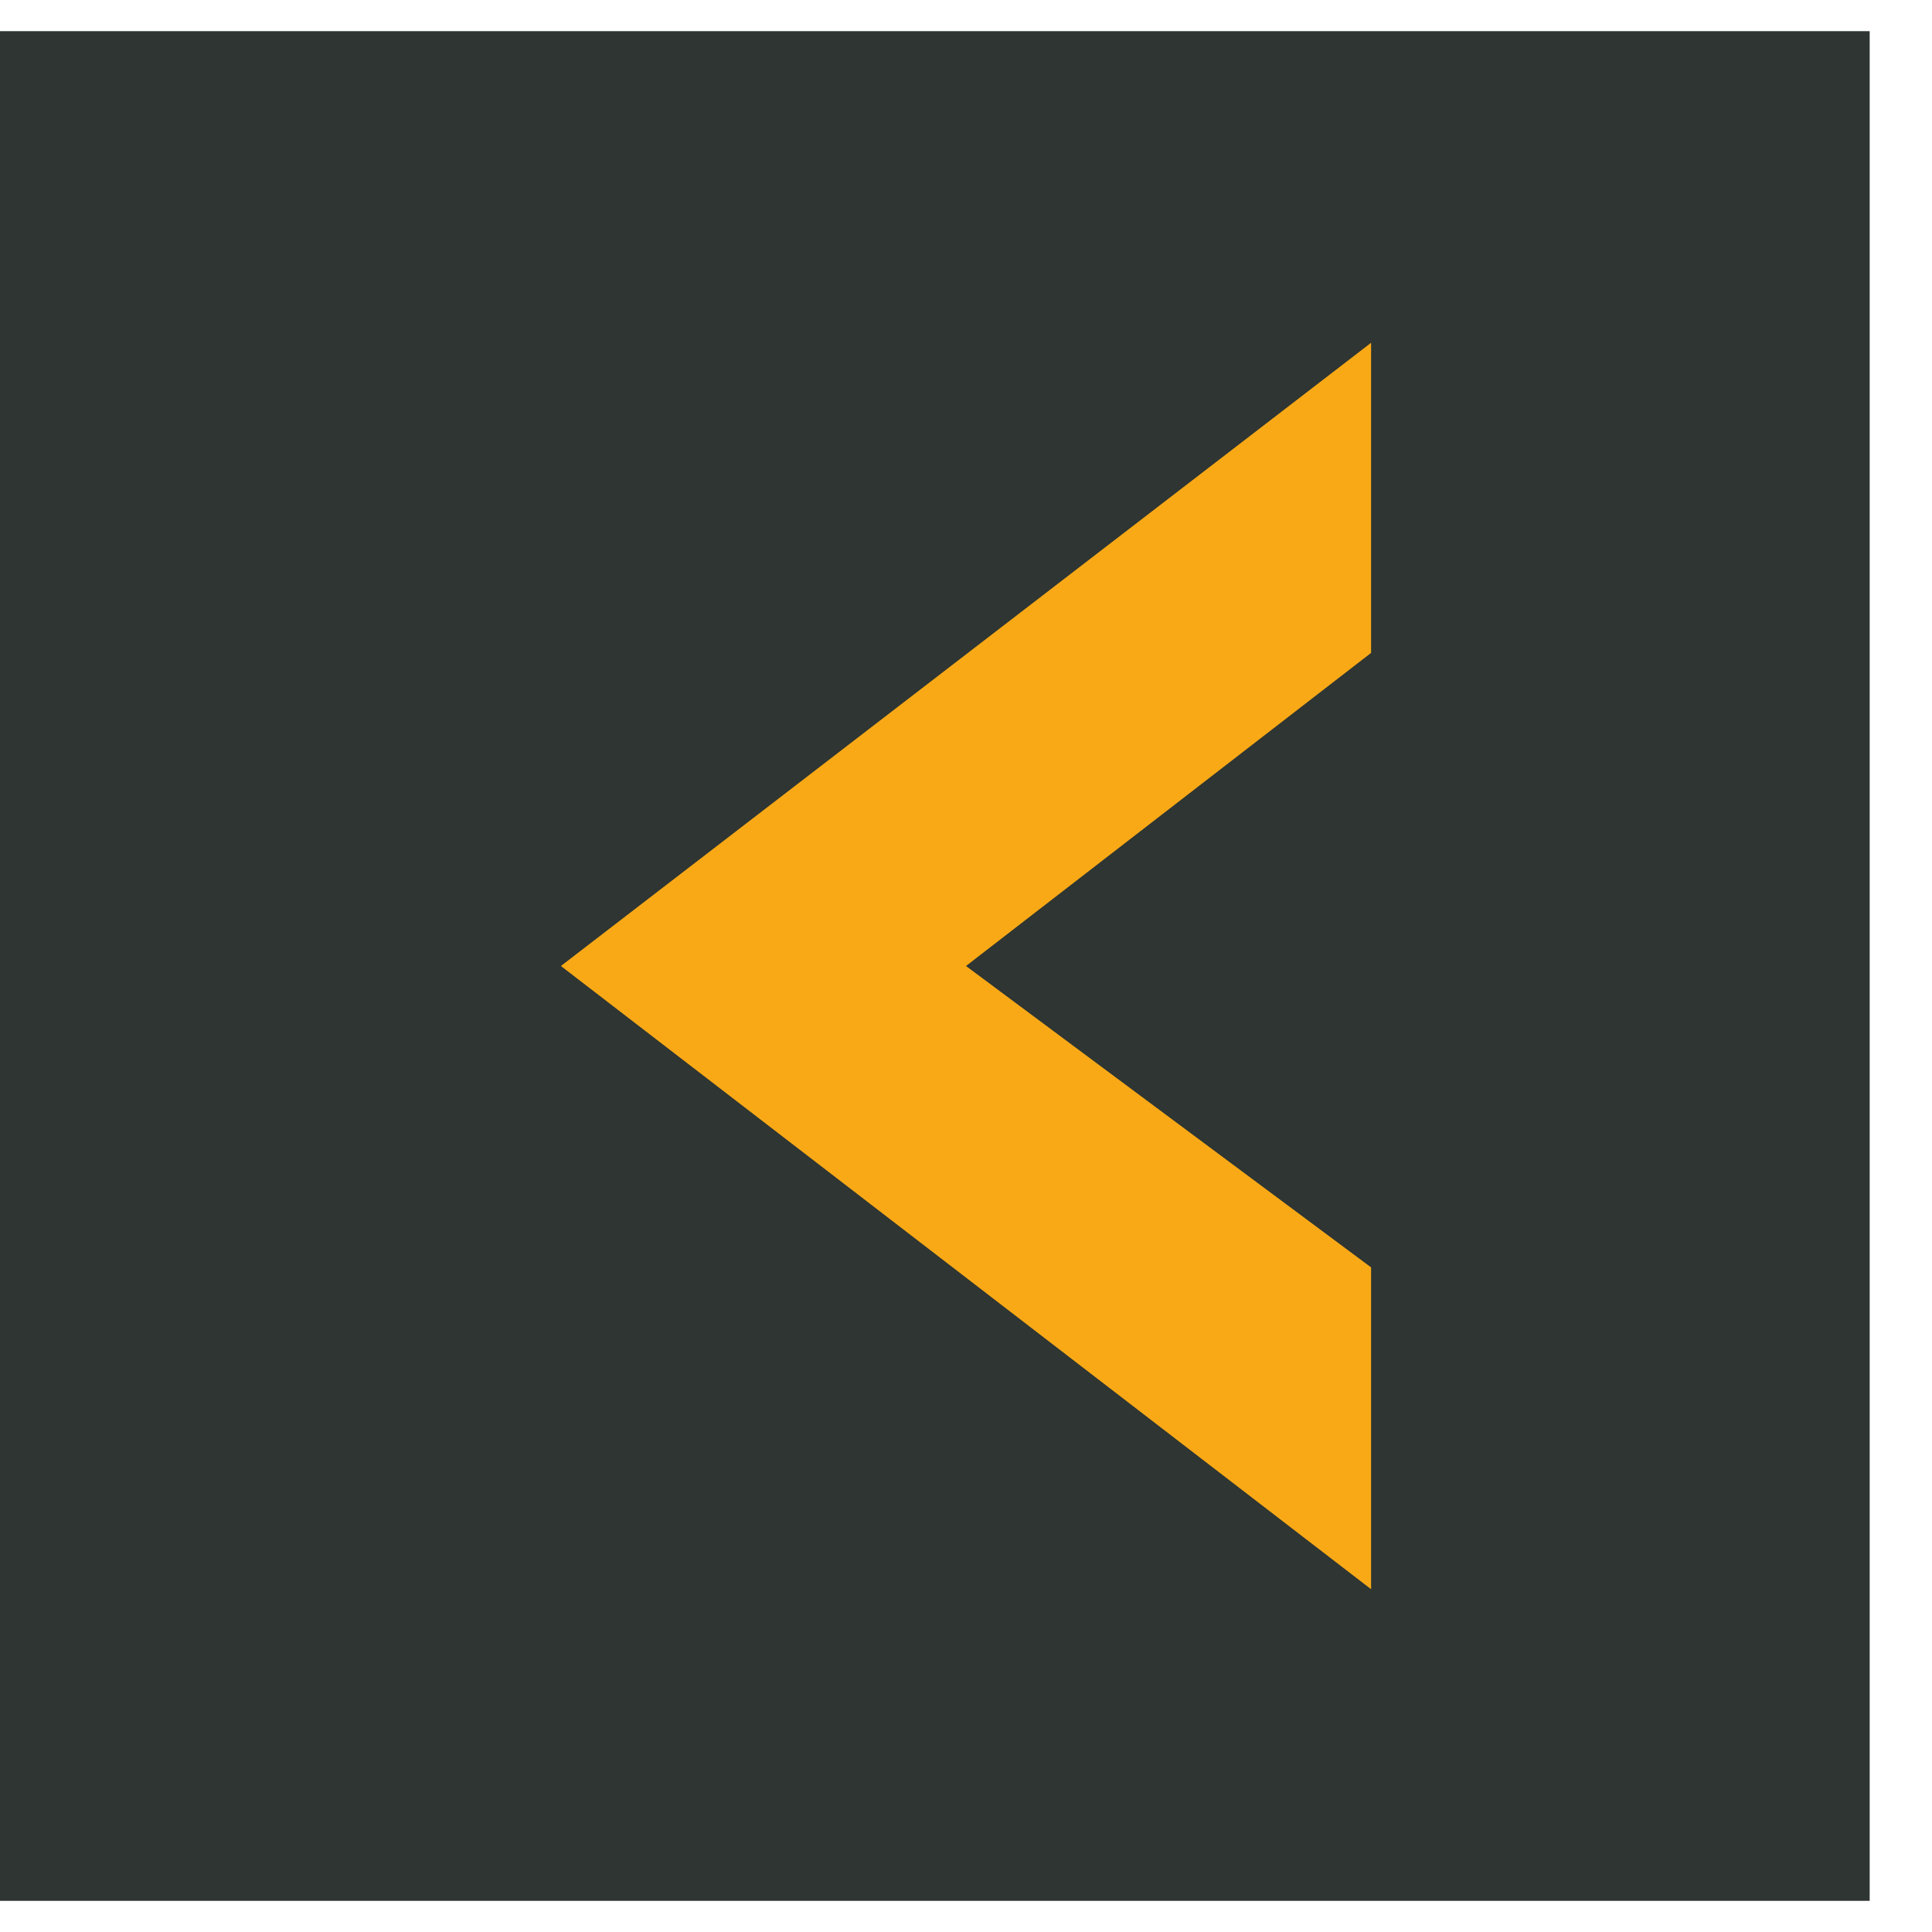 
<svg width="30px" height="30px" viewBox="65 299 31 30" version="1.1" xmlns="http://www.w3.org/2000/svg" xmlns:xlink="http://www.w3.org/1999/xlink">
    <!-- Generator: Sketch 42 (36781) - http://www.bohemiancoding.com/sketch -->
    <desc>Created with Sketch.</desc>
    <defs></defs>
    <g id="Last" stroke="none" stroke-width="1" fill="none" fill-rule="evenodd" transform="translate(80, 314) rotate(-180) translate(-80, -314) translate(65, 299)">
        <rect id="Rectangle-3" fill="#2E3532" x="-2.84217094e-14" y="0" width="30" height="30"></rect>
        <polyline id="Triangle-2" fill="#FAA916" points="21 15 8 25 8 20.024 14.5 15 8 10.164 8 5"></polyline>
    </g>
</svg>
